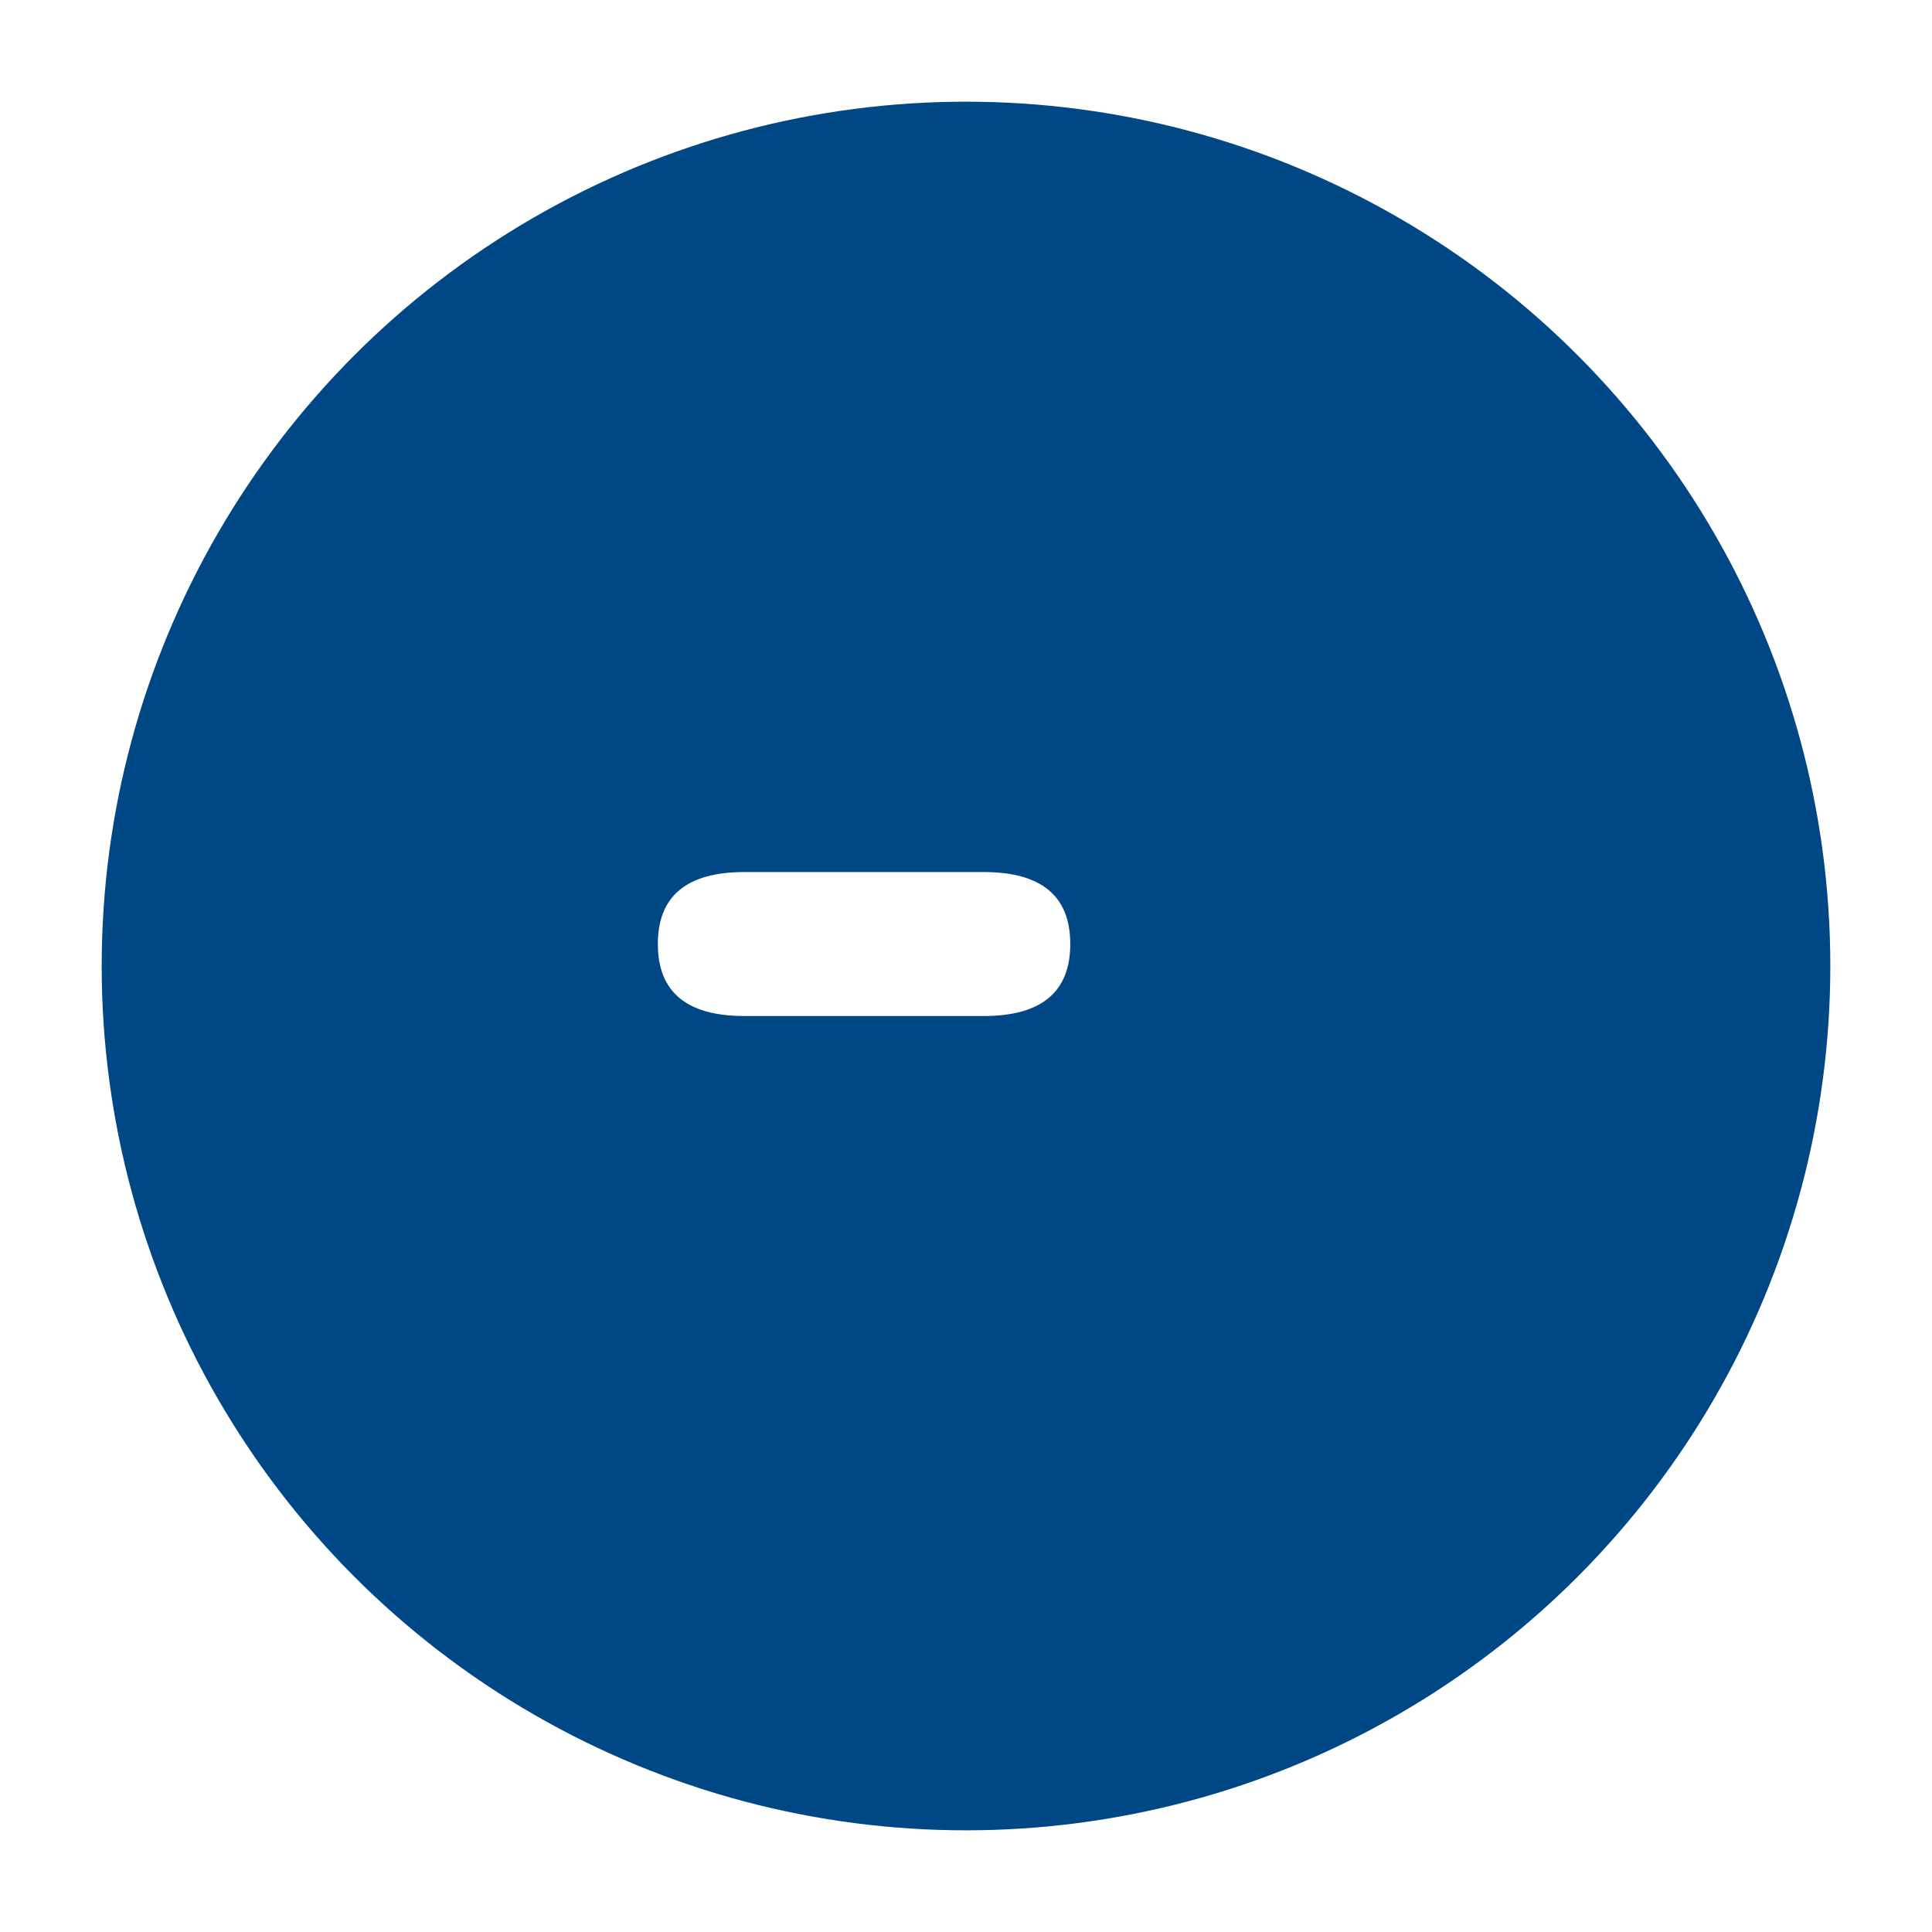 <svg width="38" height="38" viewBox="0 0 38 38" fill="none" xmlns="http://www.w3.org/2000/svg">
<g filter="url(#filter0_d_9_133)">
<circle cx="17" cy="17" r="17" fill="#004785"/>
</g>
<path d="M14.643 19.984C13.507 19.984 12.939 19.512 12.939 18.568C12.939 17.624 13.507 17.152 14.643 17.152H19.347C20.483 17.152 21.051 17.624 21.051 18.568C21.051 19.512 20.483 19.984 19.347 19.984H14.643Z" fill="white"/>
<defs>
<filter id="filter0_d_9_133" x="0" y="0" width="38" height="38" filterUnits="userSpaceOnUse" color-interpolation-filters="sRGB">
<feFlood flood-opacity="0" result="BackgroundImageFix"/>
<feColorMatrix in="SourceAlpha" type="matrix" values="0 0 0 0 0 0 0 0 0 0 0 0 0 0 0 0 0 0 127 0" result="hardAlpha"/>
<feOffset dx="2" dy="2"/>
<feGaussianBlur stdDeviation="1"/>
<feComposite in2="hardAlpha" operator="out"/>
<feColorMatrix type="matrix" values="0 0 0 0 0 0 0 0 0 0 0 0 0 0 0 0 0 0 0.5 0"/>
<feBlend mode="normal" in2="BackgroundImageFix" result="effect1_dropShadow_9_133"/>
<feBlend mode="normal" in="SourceGraphic" in2="effect1_dropShadow_9_133" result="shape"/>
</filter>
</defs>
</svg>

